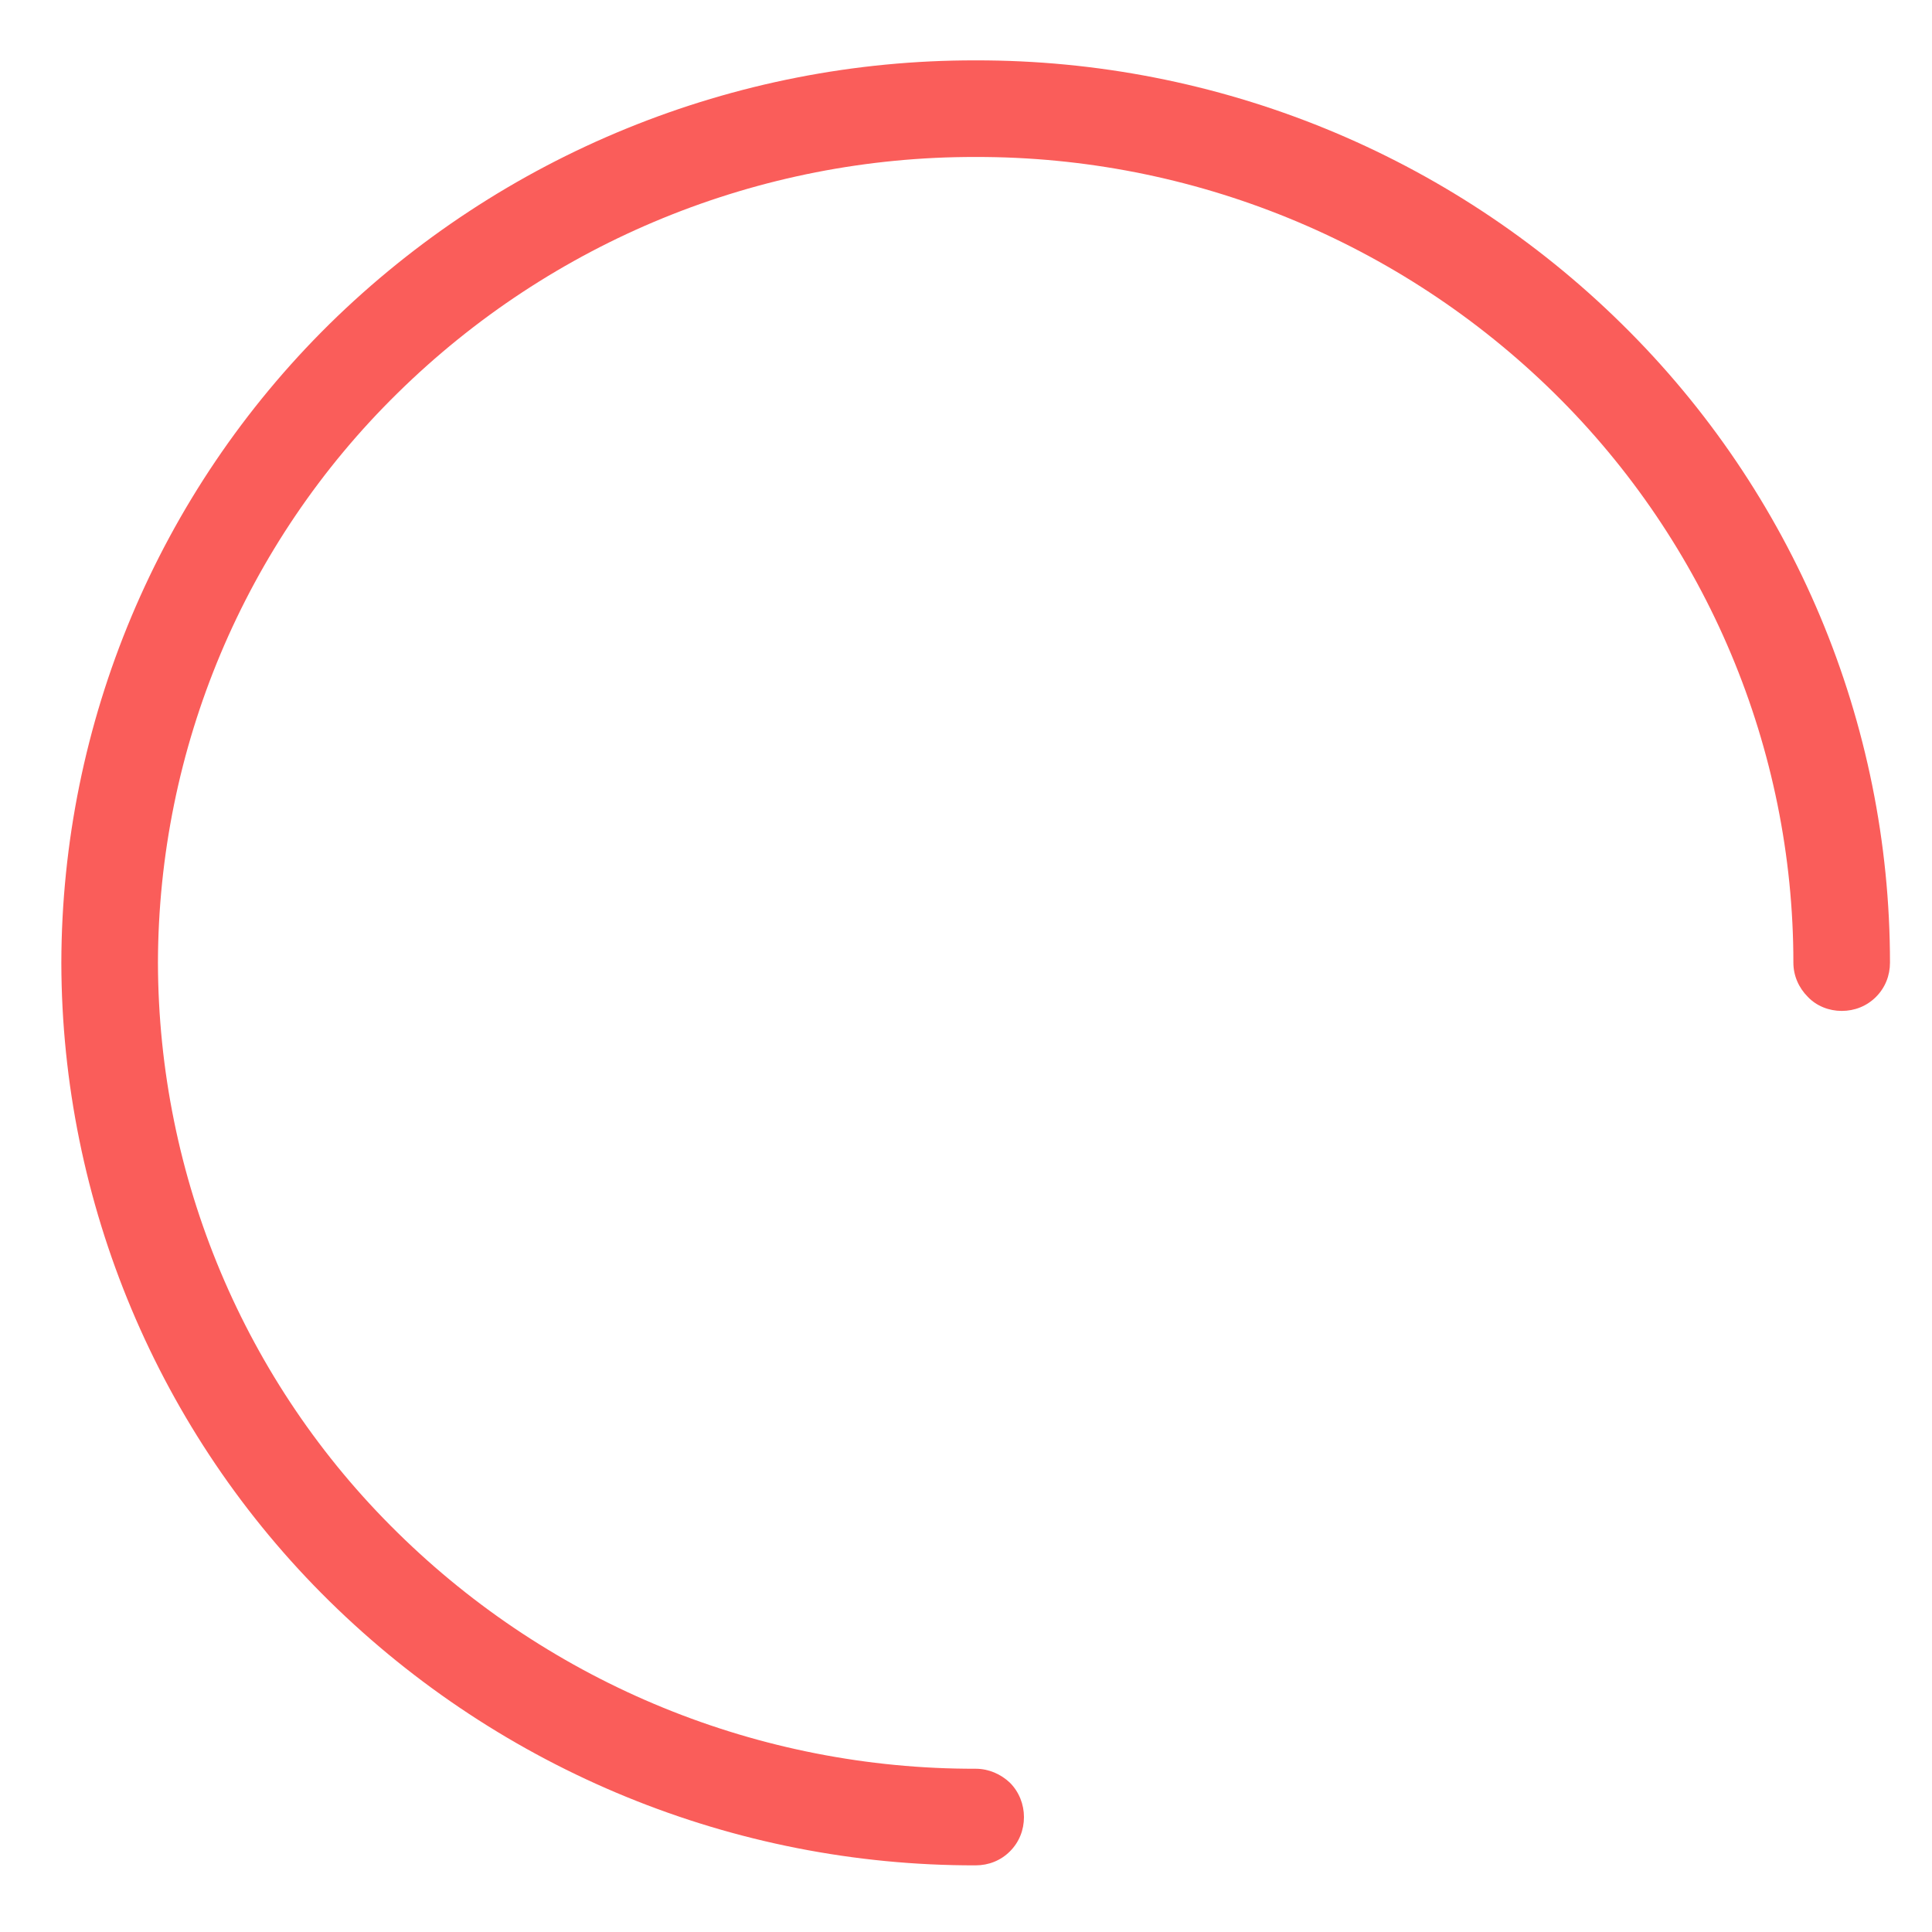 <?xml version="1.0" standalone="no"?><!-- Generator: Gravit.io --><svg xmlns="http://www.w3.org/2000/svg" xmlns:xlink="http://www.w3.org/1999/xlink" style="isolation:isolate" viewBox="0 0 40 40" width="40" height="40"><style type="text/css"><![CDATA[ 
    
    .fast{
     transform-origin: 50% 50%;
      animation:rotate linear 1s infinite running;
    }
    

    @keyframes rotate{

      
      100%{
      
        transform:rotate(360deg);
      }

    }


  ]]></style>


  <path d=" M 39.13 19.93 C 39.13 20.2 39.03 20.45 38.84 20.64 C 38.65 20.83 38.4 20.93 38.13 20.93 C 37.87 20.93 37.61 20.83 37.43 20.64 C 37.24 20.45 37.13 20.2 37.13 19.93 C 37.13 19.93 37.13 19.93 37.13 19.93 L 37.13 19.94 C 37.13 19.94 37.13 19.93 37.13 19.93 C 37.13 15.5 35.34 11.25 32.18 8.14 C 28.99 5 24.68 3.24 20.2 3.25 C 15.72 3.24 11.42 5 8.23 8.14 C 5.06 11.25 3.28 15.5 3.27 19.93 C 3.27 19.93 3.27 19.93 3.27 19.94 L 3.27 19.93 L 3.27 19.93 L 3.27 19.93 C 3.27 19.93 3.27 19.93 3.27 19.93 C 3.28 24.37 5.06 28.62 8.23 31.73 C 11.42 34.87 15.72 36.63 20.2 36.62 C 20.47 36.62 20.72 36.73 20.91 36.91 C 21.1 37.1 21.2 37.36 21.2 37.62 C 21.2 37.89 21.1 38.14 20.91 38.33 C 20.72 38.52 20.47 38.62 20.2 38.62 C 15.2 38.63 10.39 36.66 6.82 33.15 C 3.28 29.67 1.28 24.9 1.27 19.94 C 1.27 19.93 1.27 19.93 1.27 19.93 C 1.27 19.93 1.27 19.93 1.27 19.93 C 1.28 14.96 3.28 10.2 6.82 6.71 C 10.39 3.2 15.2 1.24 20.2 1.25 C 25.21 1.24 30.02 3.2 33.58 6.71 C 37.13 10.2 39.13 14.96 39.13 19.93 C 39.13 19.93 39.13 19.93 39.13 19.93 Z " class="fast" fill="rgb(250,93,90)"/></svg>